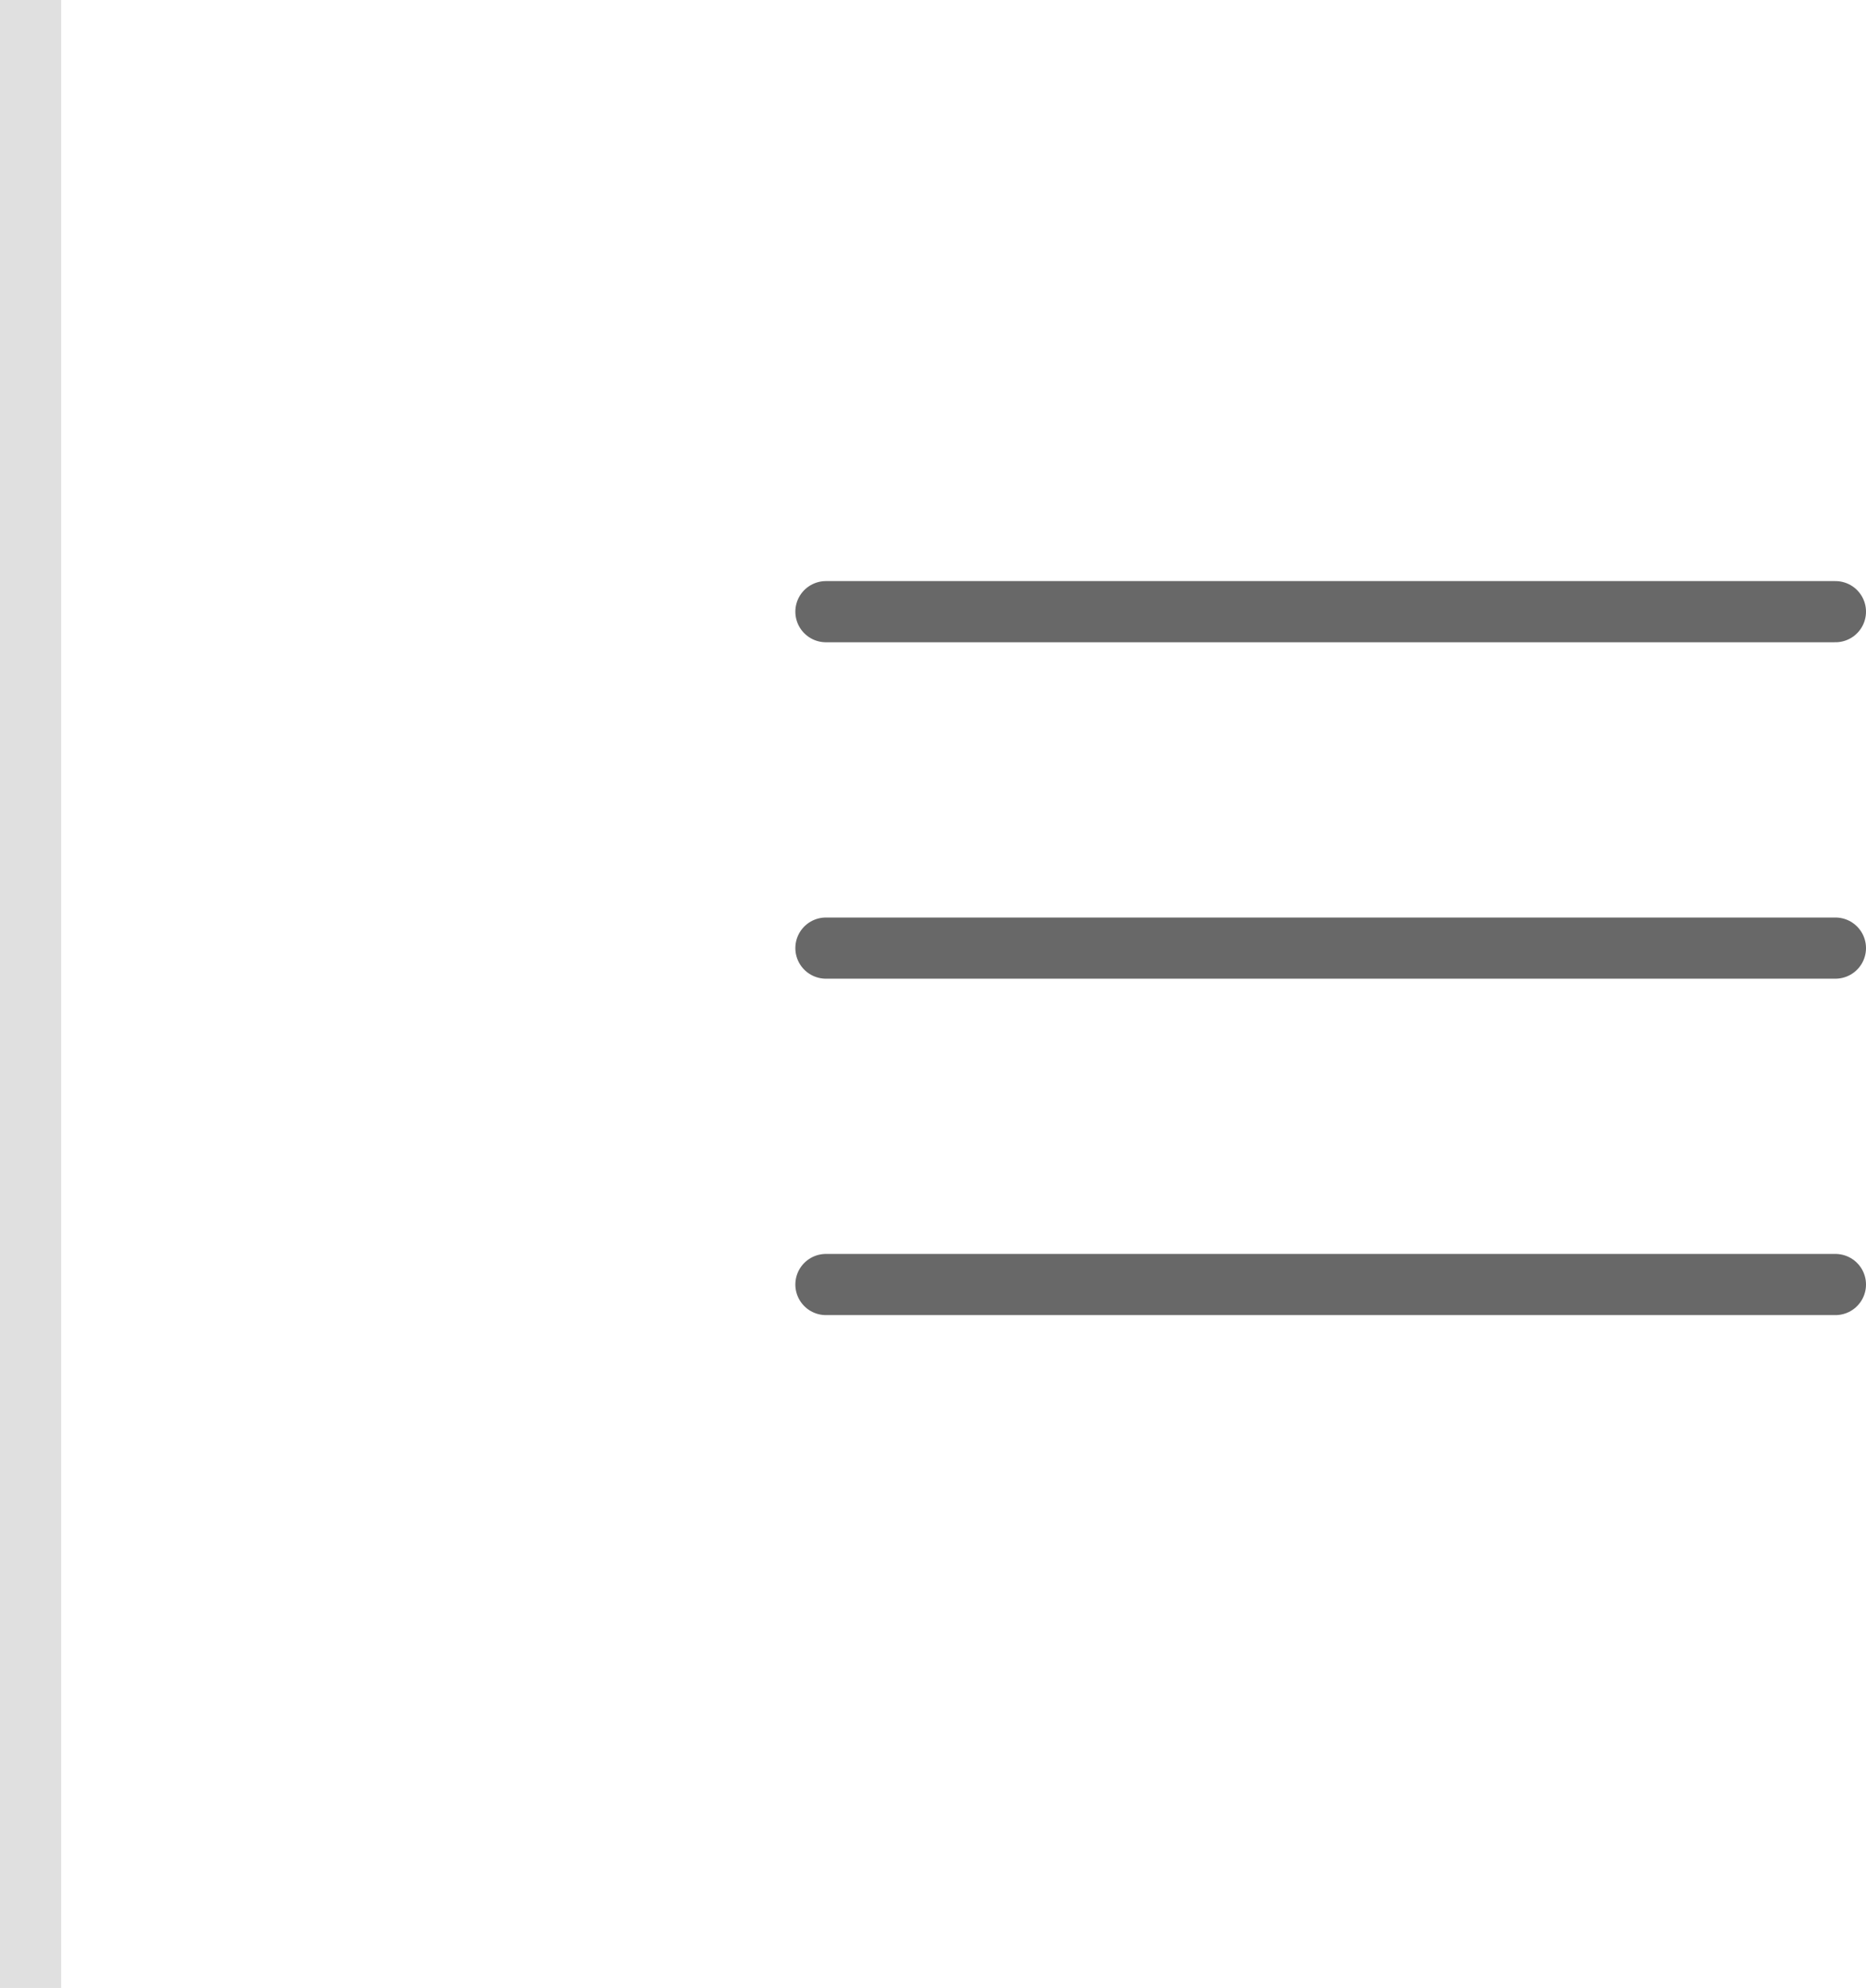 <svg width="61" height="65" viewBox="0 0 61 65" fill="none" xmlns="http://www.w3.org/2000/svg">
<path d="M27 31H60" stroke="#686868" stroke-width="2" stroke-linecap="round" stroke-linejoin="round"/>
<path d="M27 20H60" stroke="#686868" stroke-width="2" stroke-linecap="round" stroke-linejoin="round"/>
<path d="M27 42H60" stroke="#686868" stroke-width="2" stroke-linecap="round" stroke-linejoin="round"/>
<line x1="1" y1="4.37114e-08" x2="1" y2="65" stroke="#E0E0E0" stroke-width="2"/>
</svg>
